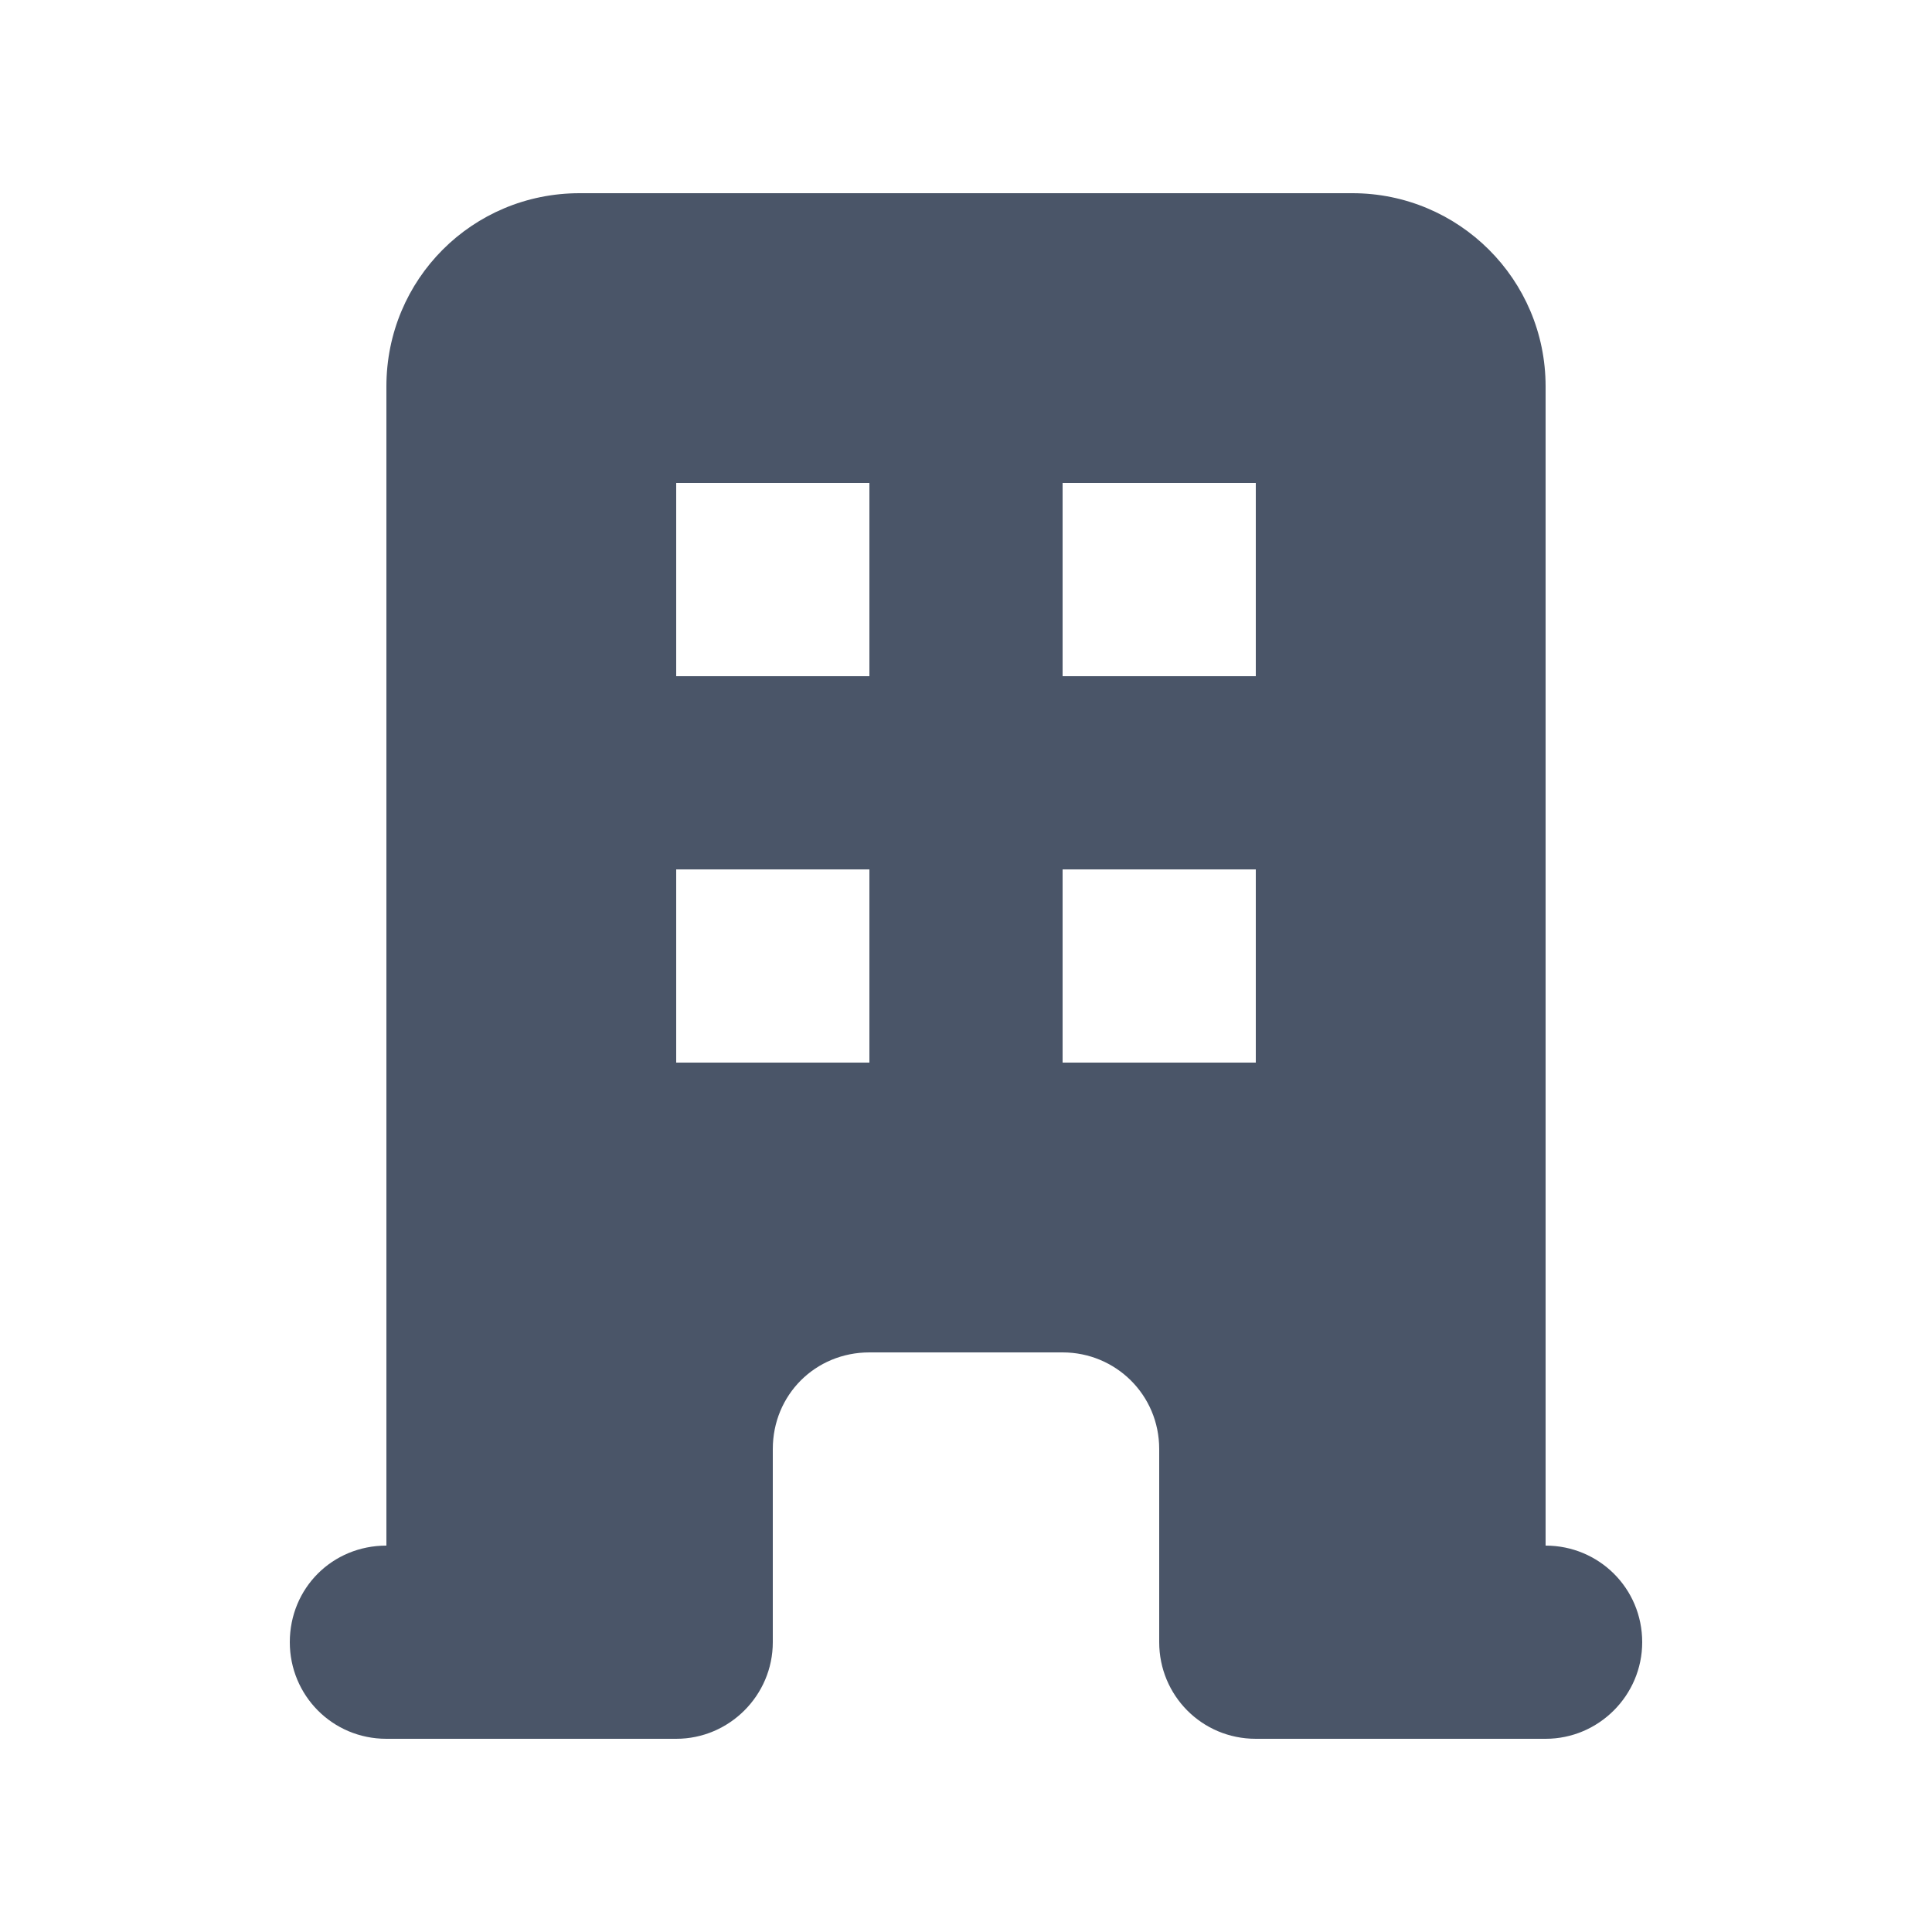 <svg viewBox="0 0 20 20" xmlns="http://www.w3.org/2000/svg" class="a"><style>.b{fill: #4A5568; fill-rule: evenodd;}.a{}</style><path d="M4 4c0-1.11.89-2 2-2h8c1.1 0 2 .89 2 2v12c.55 0 1 .44 1 1 0 .55-.45 1-1 1h-3c-.56 0-1-.45-1-1v-2c0-.56-.45-1-1-1H9c-.56 0-1 .44-1 1v2c0 .55-.45 1-1 1H4c-.56 0-1-.45-1-1 0-.56.44-1 1-1V4Zm3 1h2v2H7V5Zm2 4H7v2h2V9Zm2-4h2v2h-2V5Zm2 4h-2v2h2V9Z" class="b"/></svg>